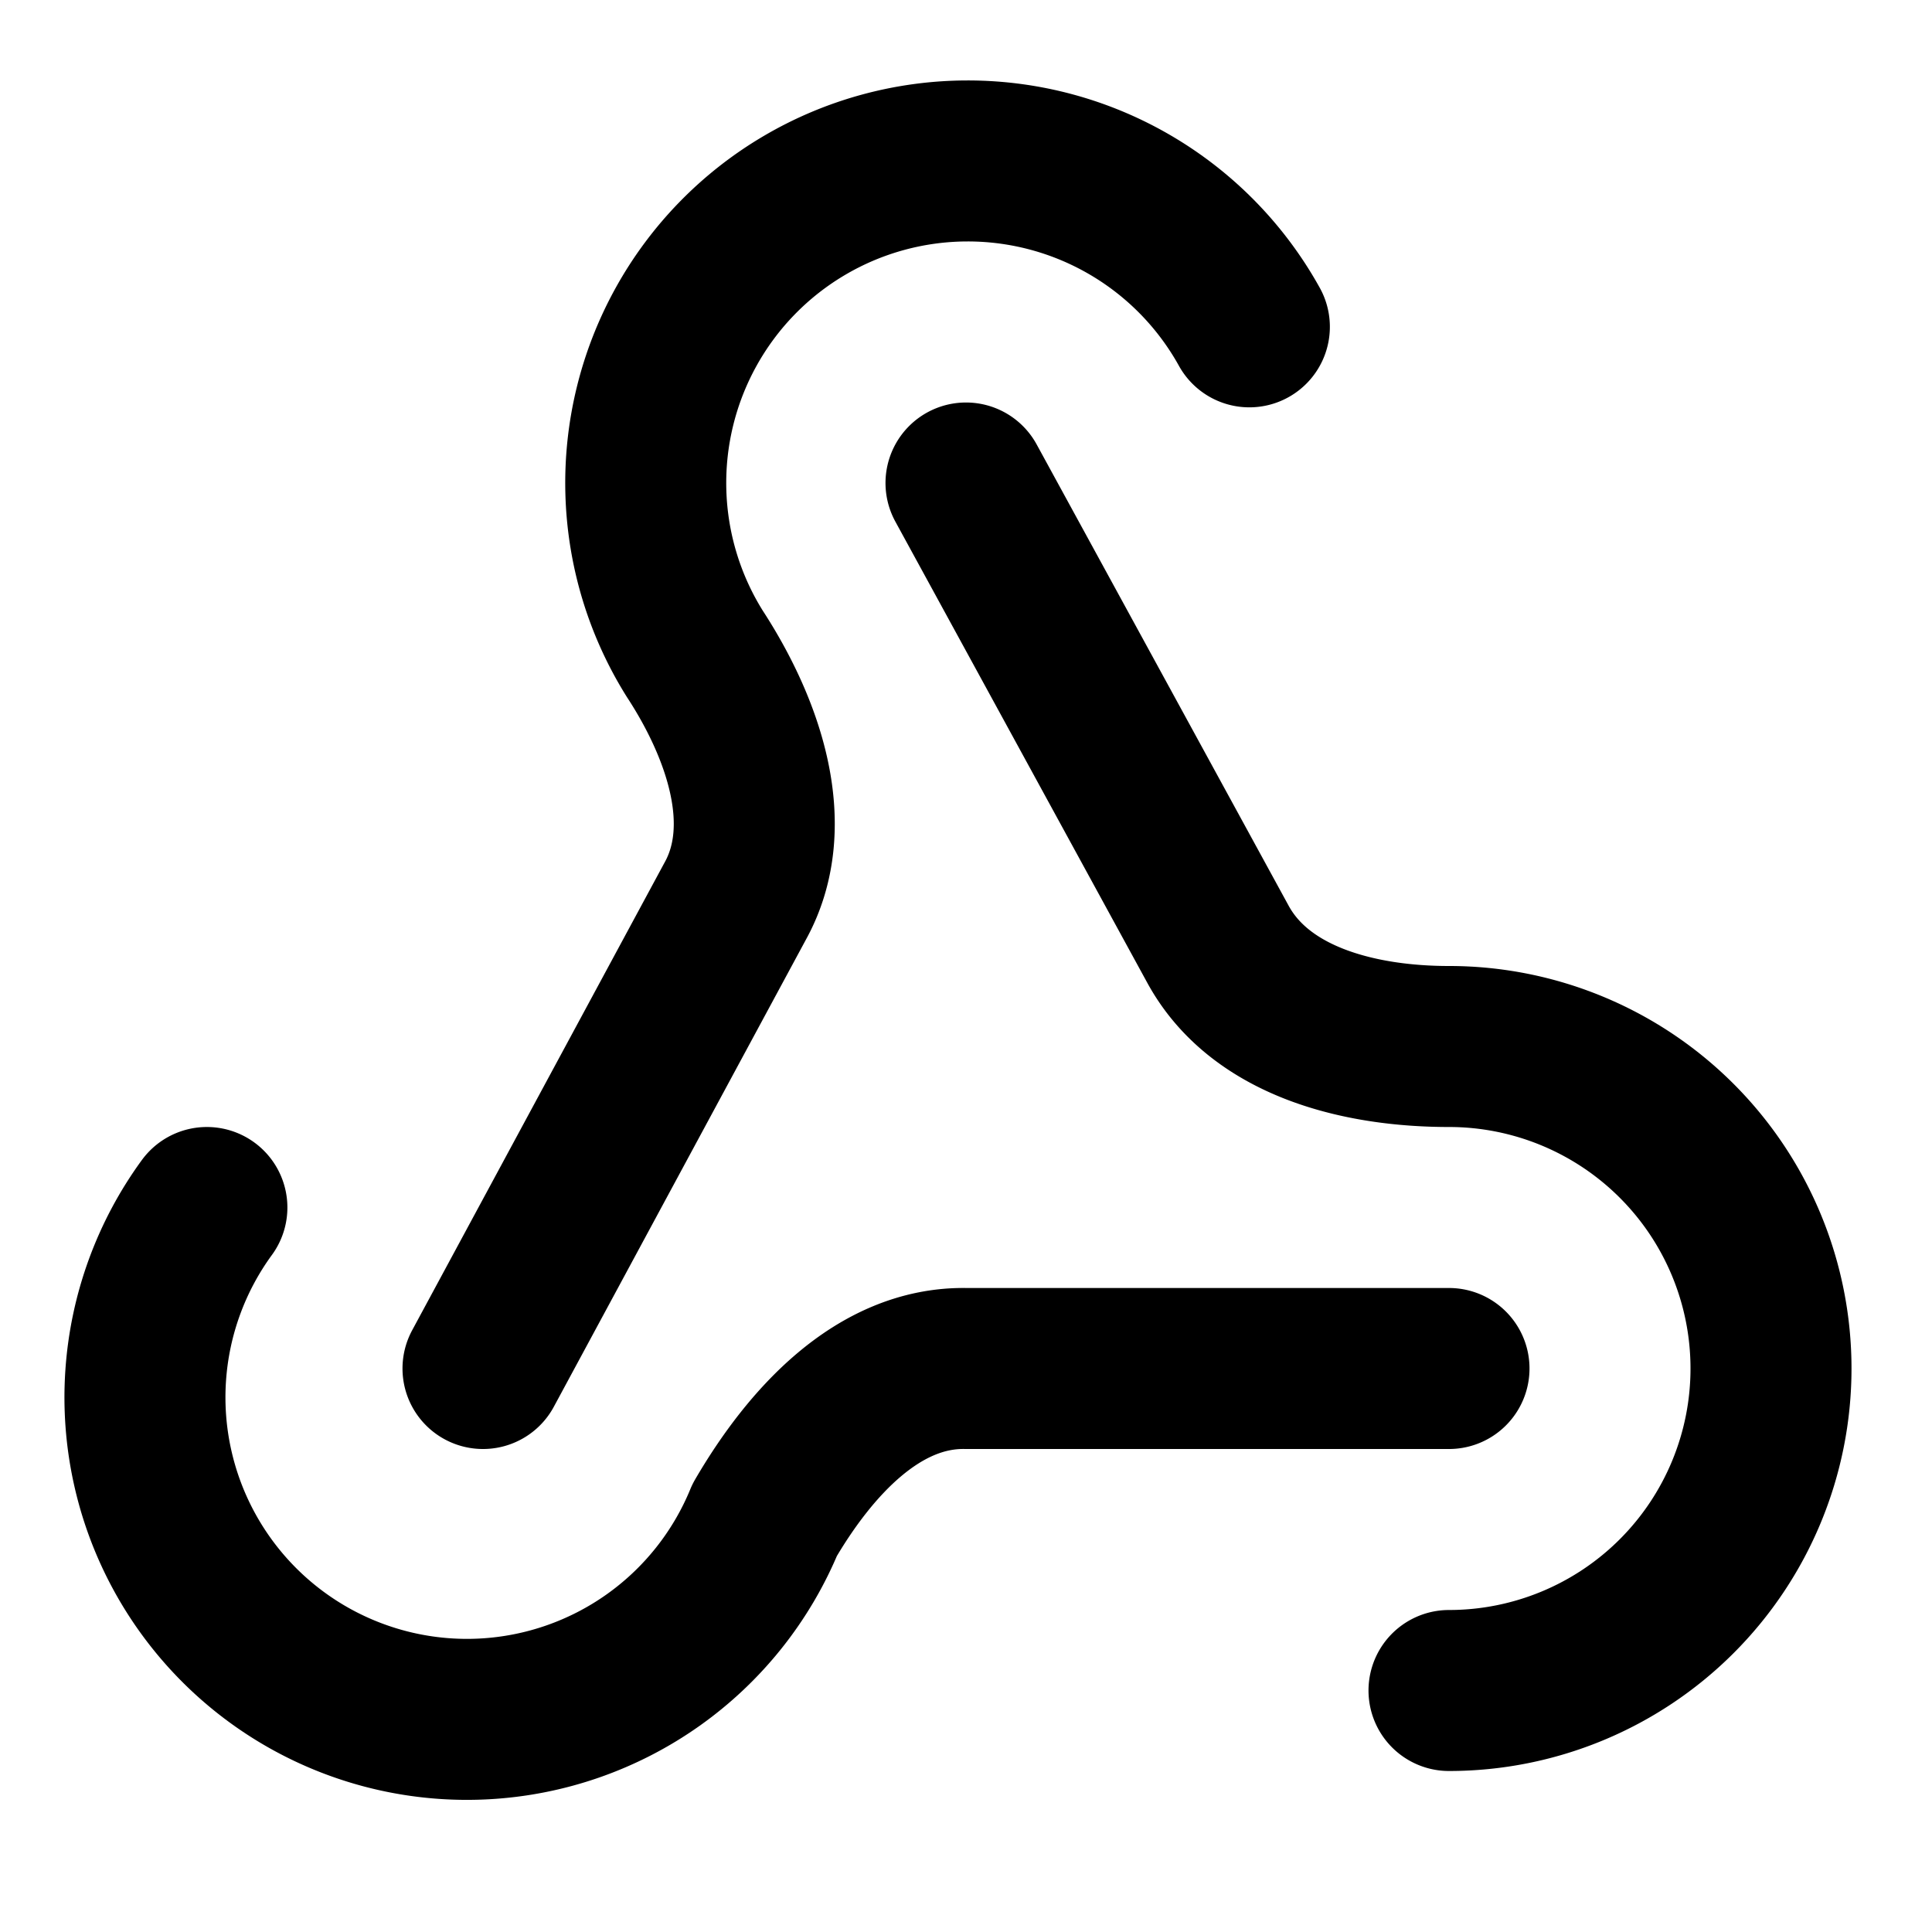 <svg
  xmlns="http://www.w3.org/2000/svg"
  width="24"
  height="24"
  viewBox="0 0 24 24"
  fill="none"
  stroke="currentColor"
  stroke-width="2"
  stroke-linecap="round"
  stroke-linejoin="round"
>
  <path d="M18 17h-6c-1.09-.02-1.94.92-2.5 1.88A4 4 0 1 1 2.57 15" />
  <path d="m6 17 3.13-5.8c.53-.95.1-2.16-.5-3.08a4 4 0 1 1 6.89-4.06" />
  <path d="m12 6 3.13 5.73C15.66 12.7 16.9 13 18 13a4 4 0 1 1 0 8" />
</svg>